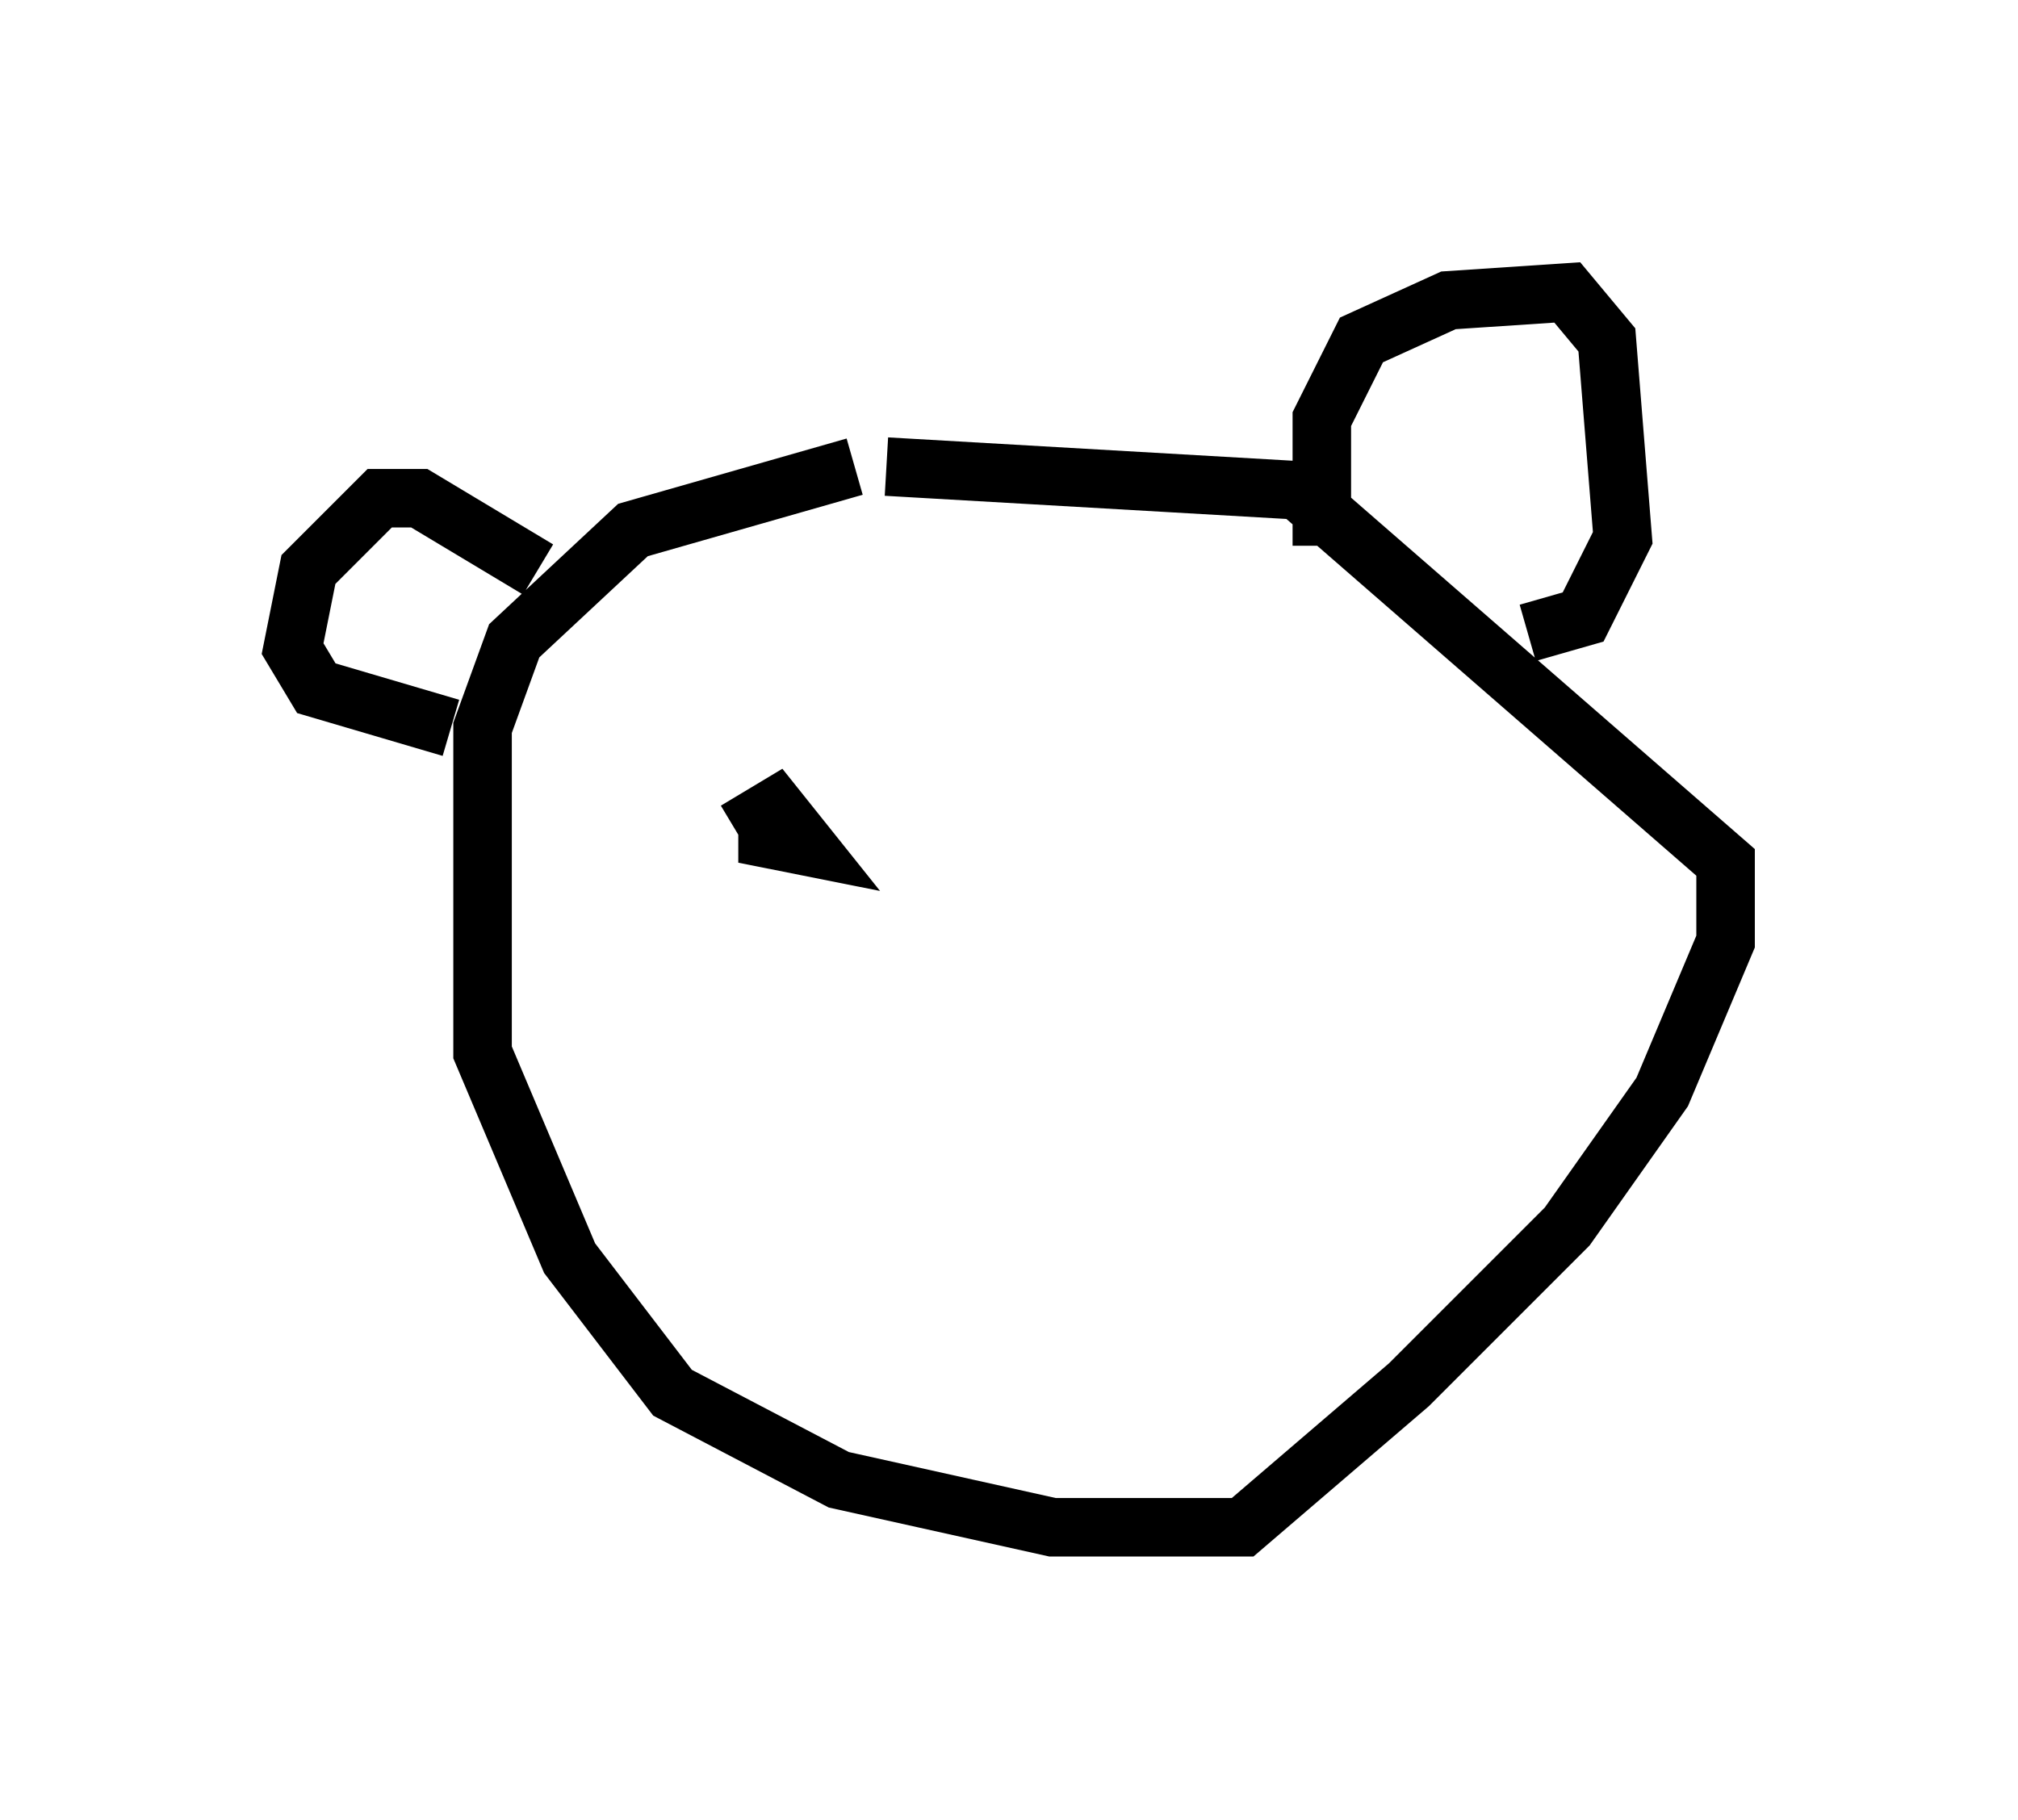 <?xml version="1.0" encoding="utf-8" ?>
<svg baseProfile="full" height="31.109" version="1.1" width="34.492" xmlns="http://www.w3.org/2000/svg" xmlns:ev="http://www.w3.org/2001/xml-events" xmlns:xlink="http://www.w3.org/1999/xlink"><defs /><rect fill="white" height="31.109" width="34.492" x="0" y="0" /><path d="M15.961, 7.977 m-1.353, 0.0 l-3.789, 1.083 -2.03, 1.894 l-0.541, 1.488 0.0, 5.548 l1.488, 3.518 1.759, 2.3 l2.842, 1.488 3.654, 0.812 l3.248, 0.0 2.842, -2.436 l2.706, -2.706 1.624, -2.3 l1.083, -2.571 0.0, -1.353 l-7.307, -6.36 -7.036, -0.406 m7.442, 1.353 l0.0, -2.165 0.677, -1.353 l1.488, -0.677 2.03, -0.135 l0.677, 0.812 0.271, 3.383 l-0.677, 1.353 -0.947, 0.271 m-16.915, -1.083 l-2.03, -1.218 -0.677, 0.0 l-1.218, 1.218 -0.271, 1.353 l0.406, 0.677 2.3, 0.677 m4.871, 1.759 l0.677, -0.406 0.541, 0.677 l-0.677, -0.135 0.0, -0.406 " fill="none" stroke="black" stroke-width="1" /></svg>
